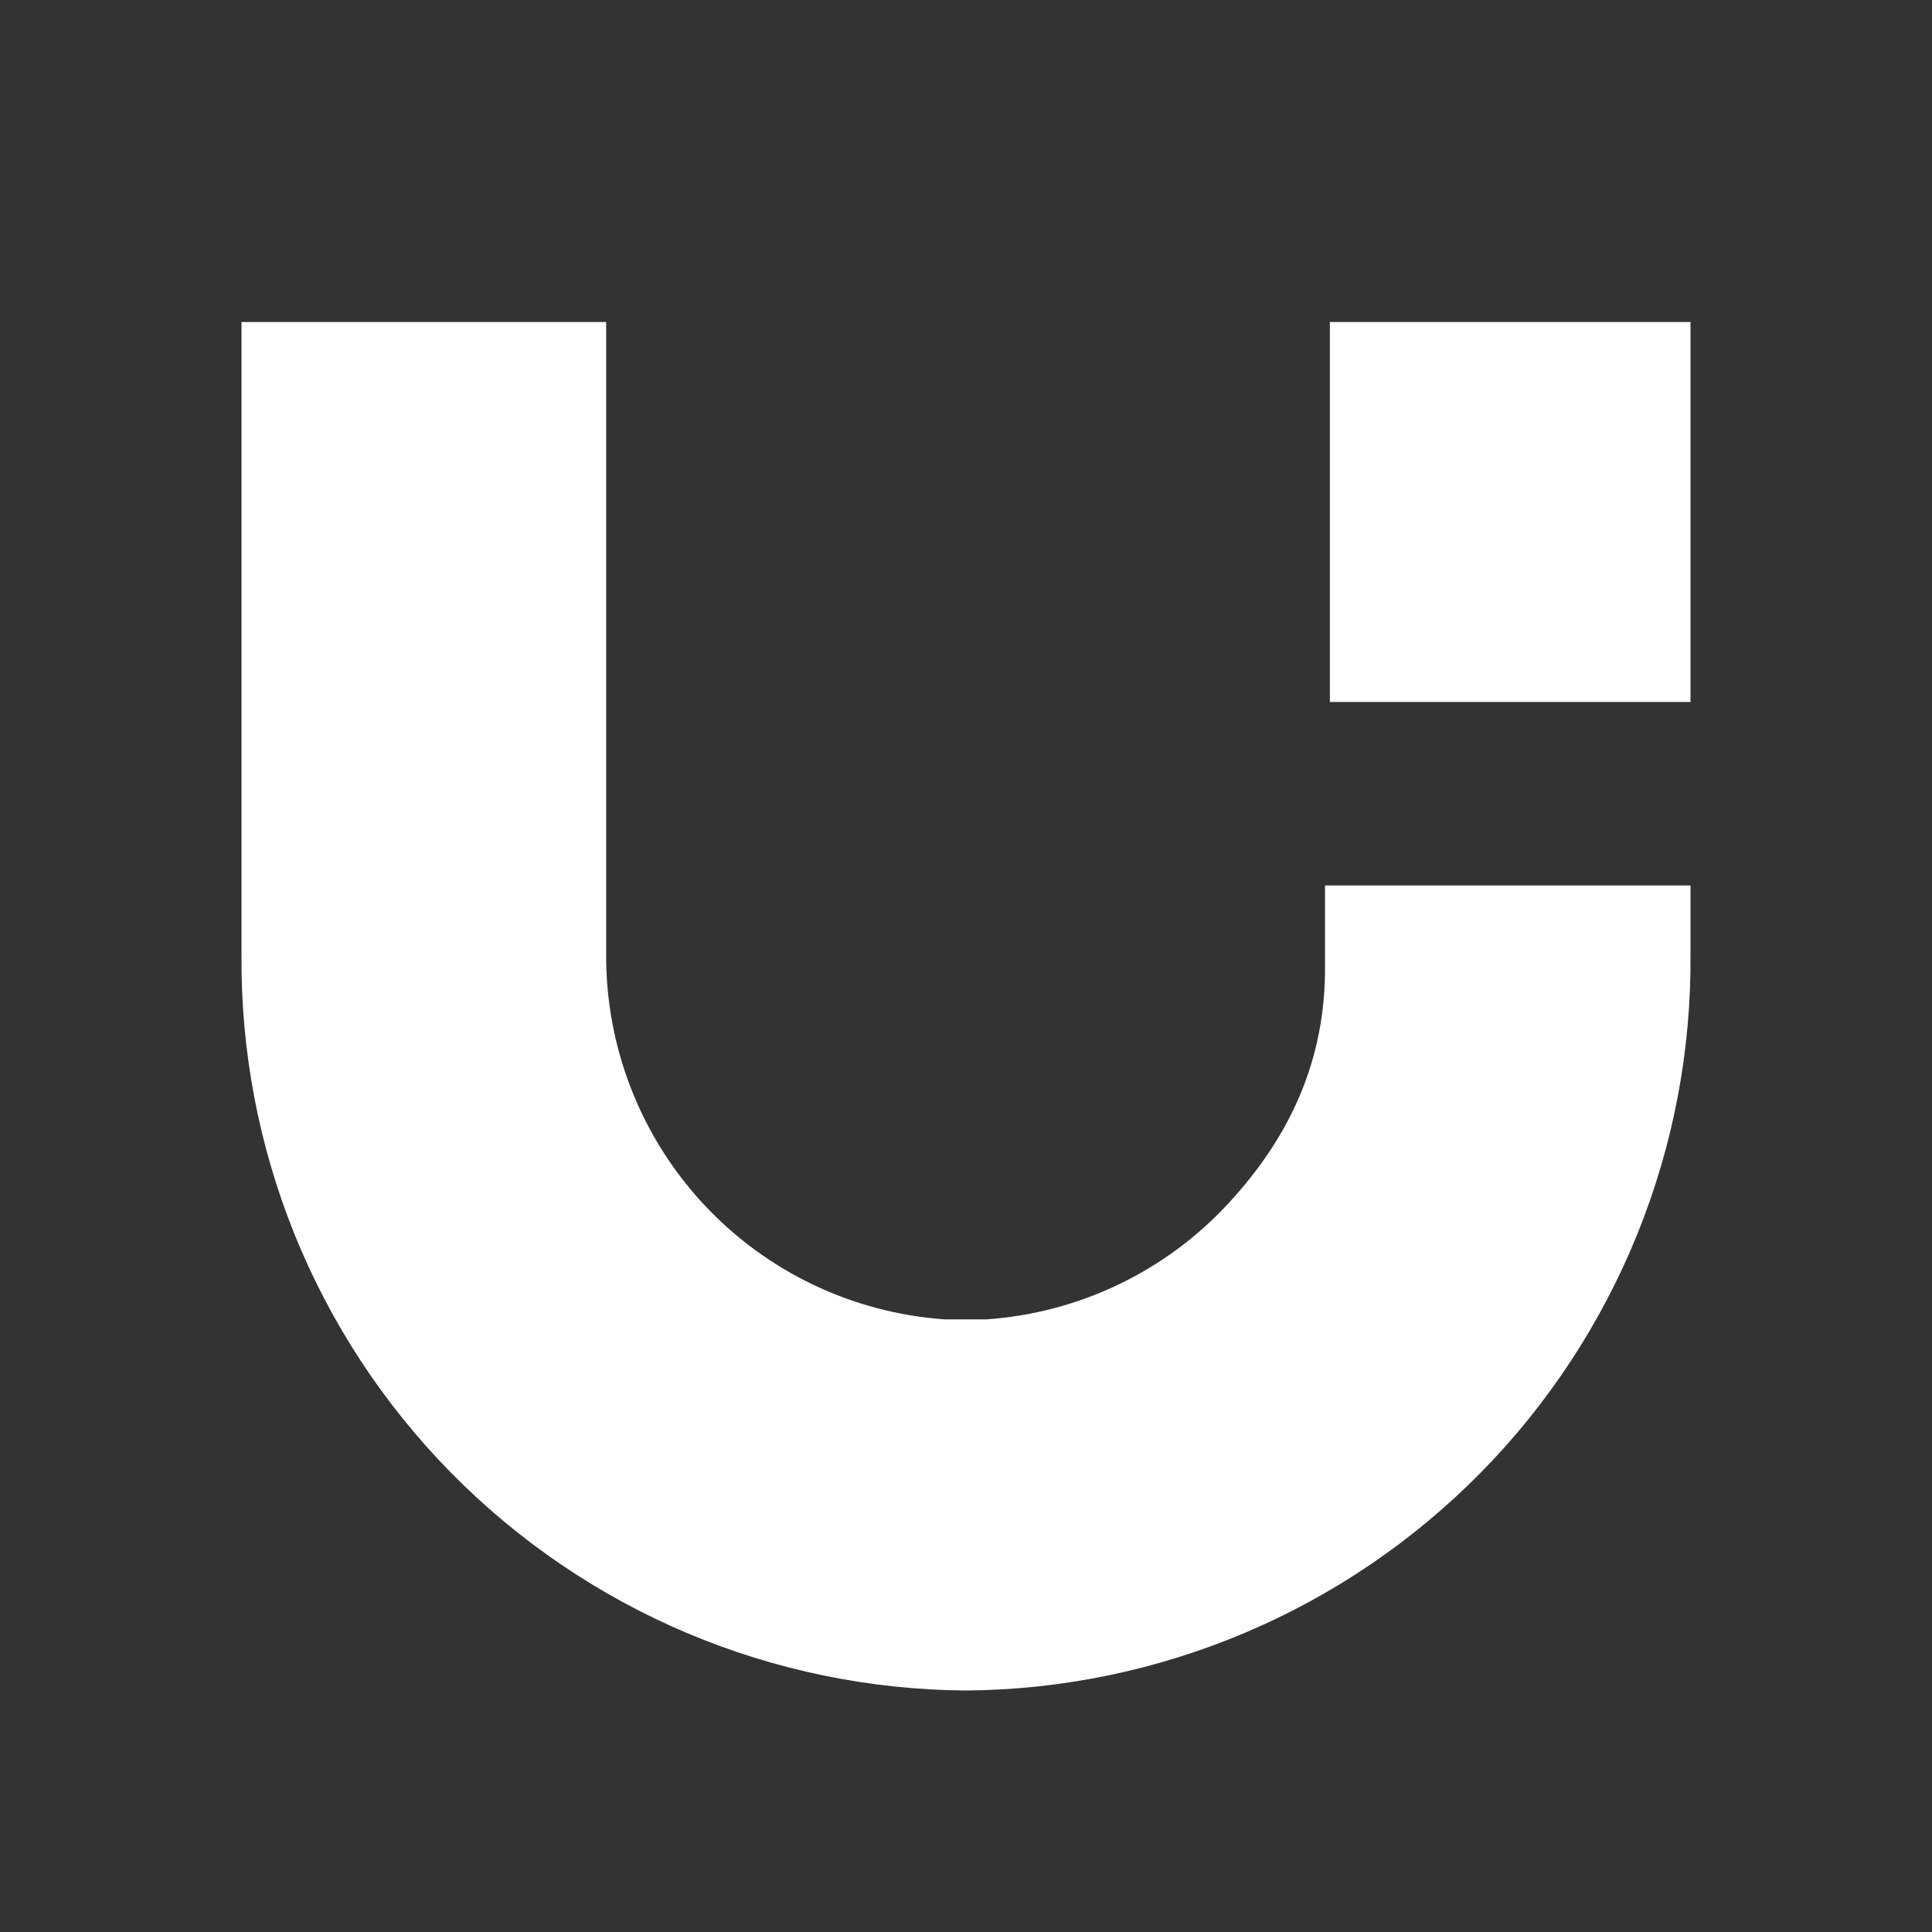 <svg width="24" height="24" viewBox="0 0 24 24" fill="white" xmlns="http://www.w3.org/2000/svg">
<rect x="0" y="0" width="24" height="24" fill="#333333" stroke="none"/>
<path d="M21 4H16.52V8.72H21V4Z" />
<path fill-rule="evenodd" clip-rule="evenodd" d="M7.53 4V11.85C7.523 13 7.954 14.111 8.736 14.954C9.518 15.798 10.593 16.311 11.74 16.39H12.251C13.398 16.311 14.473 15.798 15.255 14.954C16.037 14.111 16.468 13.15 16.46 12V11H21V11.85C21.011 13.042 20.787 14.224 20.34 15.329C19.893 16.434 19.233 17.441 18.397 18.291C17.561 19.14 16.566 19.817 15.468 20.282C14.371 20.747 13.192 20.991 12.001 21C10.808 20.992 9.629 20.749 8.531 20.285C7.433 19.82 6.437 19.143 5.601 18.293C4.765 17.443 4.105 16.437 3.658 15.331C3.212 14.225 2.989 13.042 3 11.85V4H7.53Z" />
</svg>
